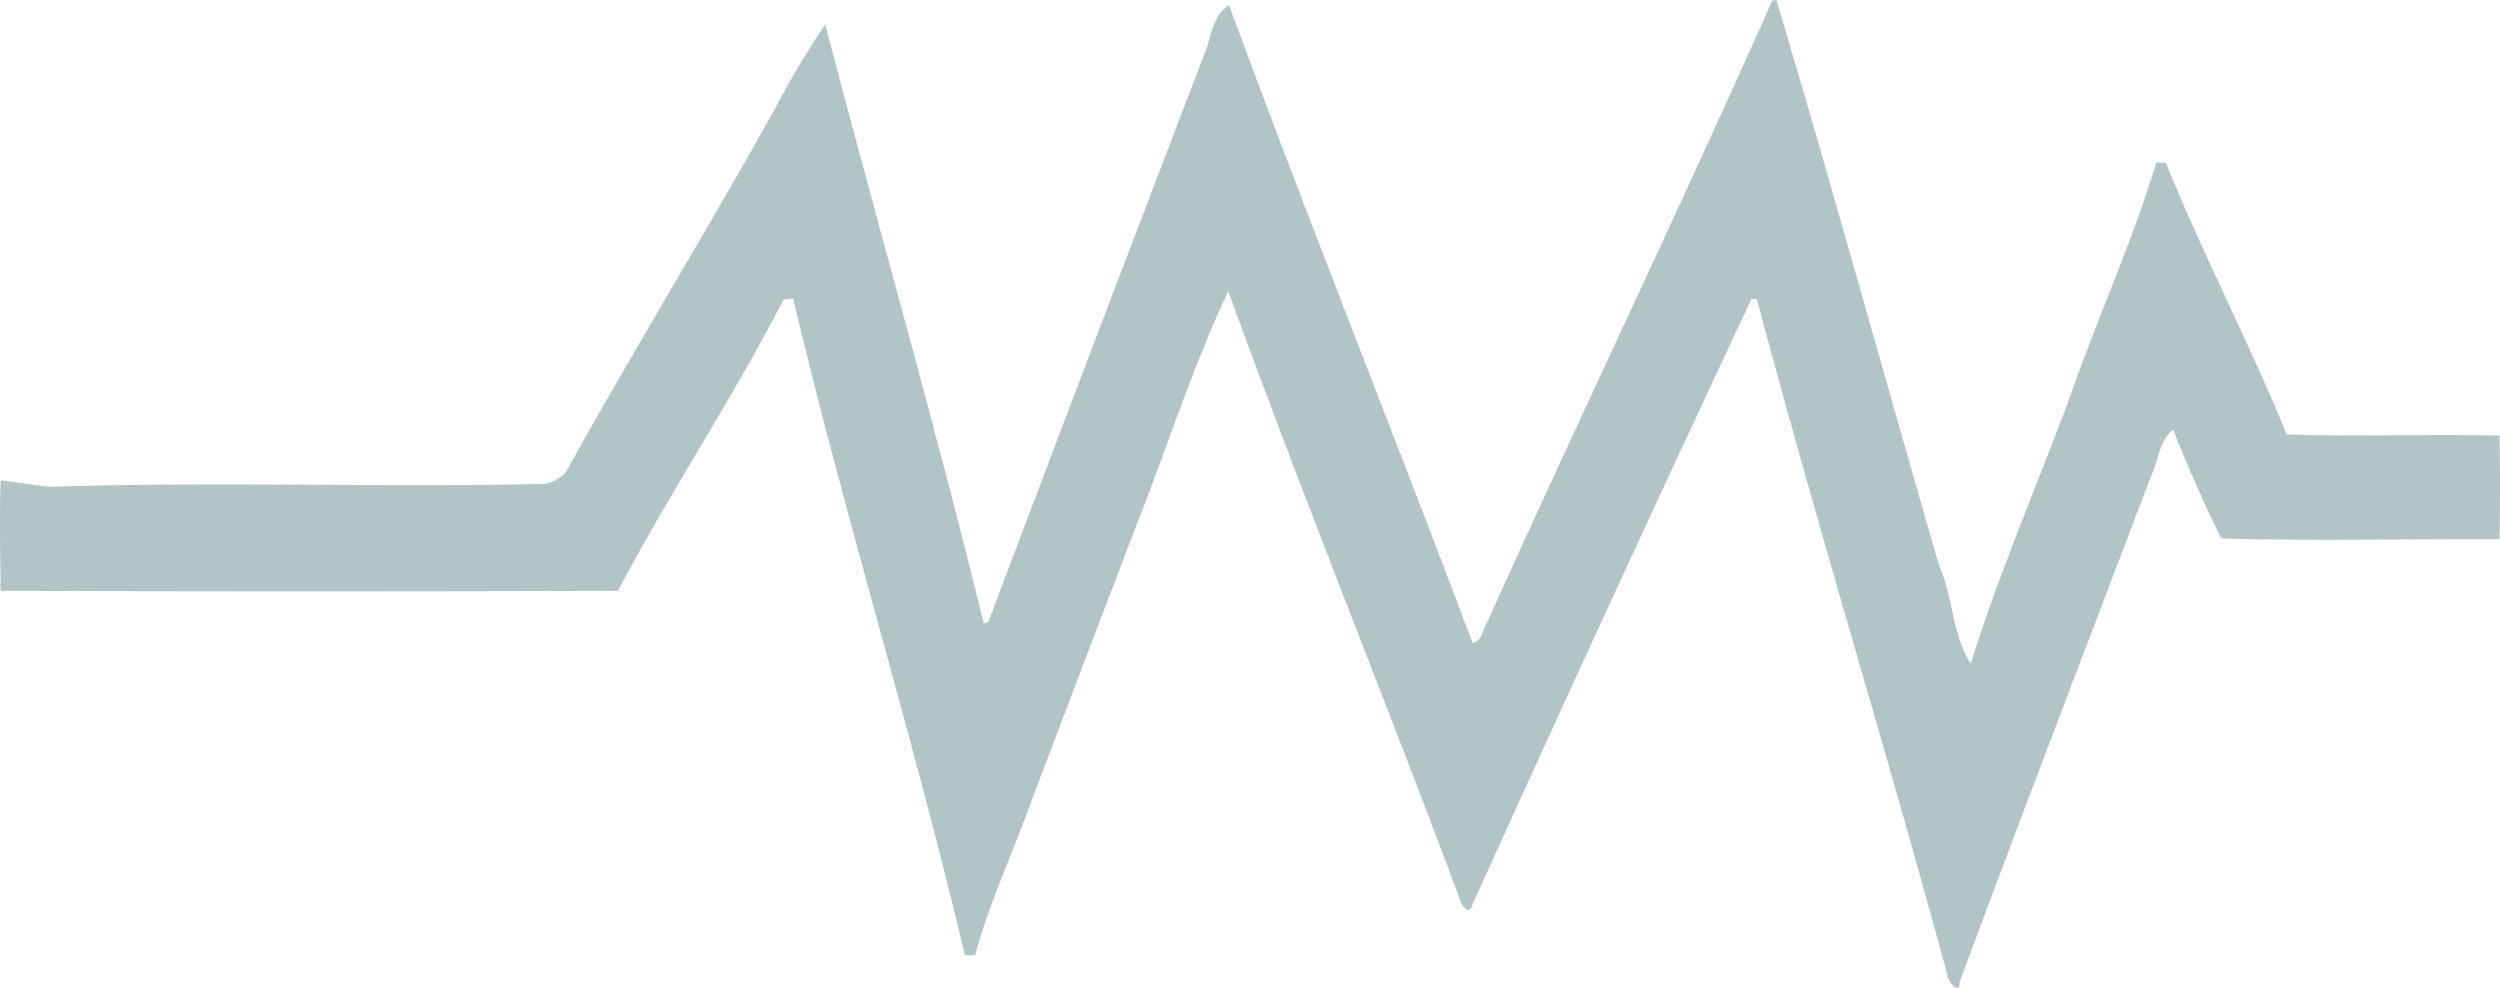<svg xmlns="http://www.w3.org/2000/svg" width="93.655" height="37.016" viewBox="0 0 93.655 37.016">
  <path id="relement" d="M130.328,181.152l.161-.032c2.1,7.039,4.05,14.13,6.093,21.189.524,1.156.495,2.614,1.187,3.672,1.061-3.4,2.487-6.678,3.726-10.017,1.017-2.941,2.331-5.779,3.226-8.758l.361.022c1.392,3.436,3.116,6.73,4.523,10.16,2.655.112,5.315-.024,7.973.054q.037,1.938,0,3.879c-3.472-.017-6.952.073-10.421-.029-.661-1.331-1.253-2.685-1.8-4.06-.493.293-.573,1.185-.836,1.736-2.4,6.315-4.828,12.628-7.176,18.963.041.522-.49-.1-.446-.278-2.3-8.463-4.886-16.851-7.142-25.327l-.2-.01q-5.307,11.309-10.458,22.7c-.124.488-.471-.08-.5-.3-2.838-7.578-5.886-15.081-8.644-22.686-1.334,2.819-2.277,5.823-3.426,8.727q-1.957,5.12-3.9,10.241c-.7,1.975-1.607,3.879-2.158,5.9l-.38.007c-1.956-8.249-4.482-16.363-6.437-24.607-.09.015-.276.044-.366.056-1.909,3.723-4.252,7.2-6.193,10.9q-11.565.037-23.13,0c-.012-1.38-.049-2.76,0-4.135.651.054,1.28.2,1.936.237,6.162-.207,12.316.034,18.48-.11a1.587,1.587,0,0,0,.744-.414c2.568-4.638,5.354-9.144,7.924-13.779a31.648,31.648,0,0,1,1.807-3.019c1.958,7.49,4.1,14.932,5.942,22.452l.168-.068q4-10.6,8.054-21.169c.3-.639.3-1.546.966-1.929,2.948,8,6.118,15.912,9.124,23.888.315-.054.375-.444.5-.683C123.128,196.72,126.846,188.988,130.328,181.152Z" transform="translate(-63.941 -181.12)" fill="#b1c5c7"/>
</svg>
